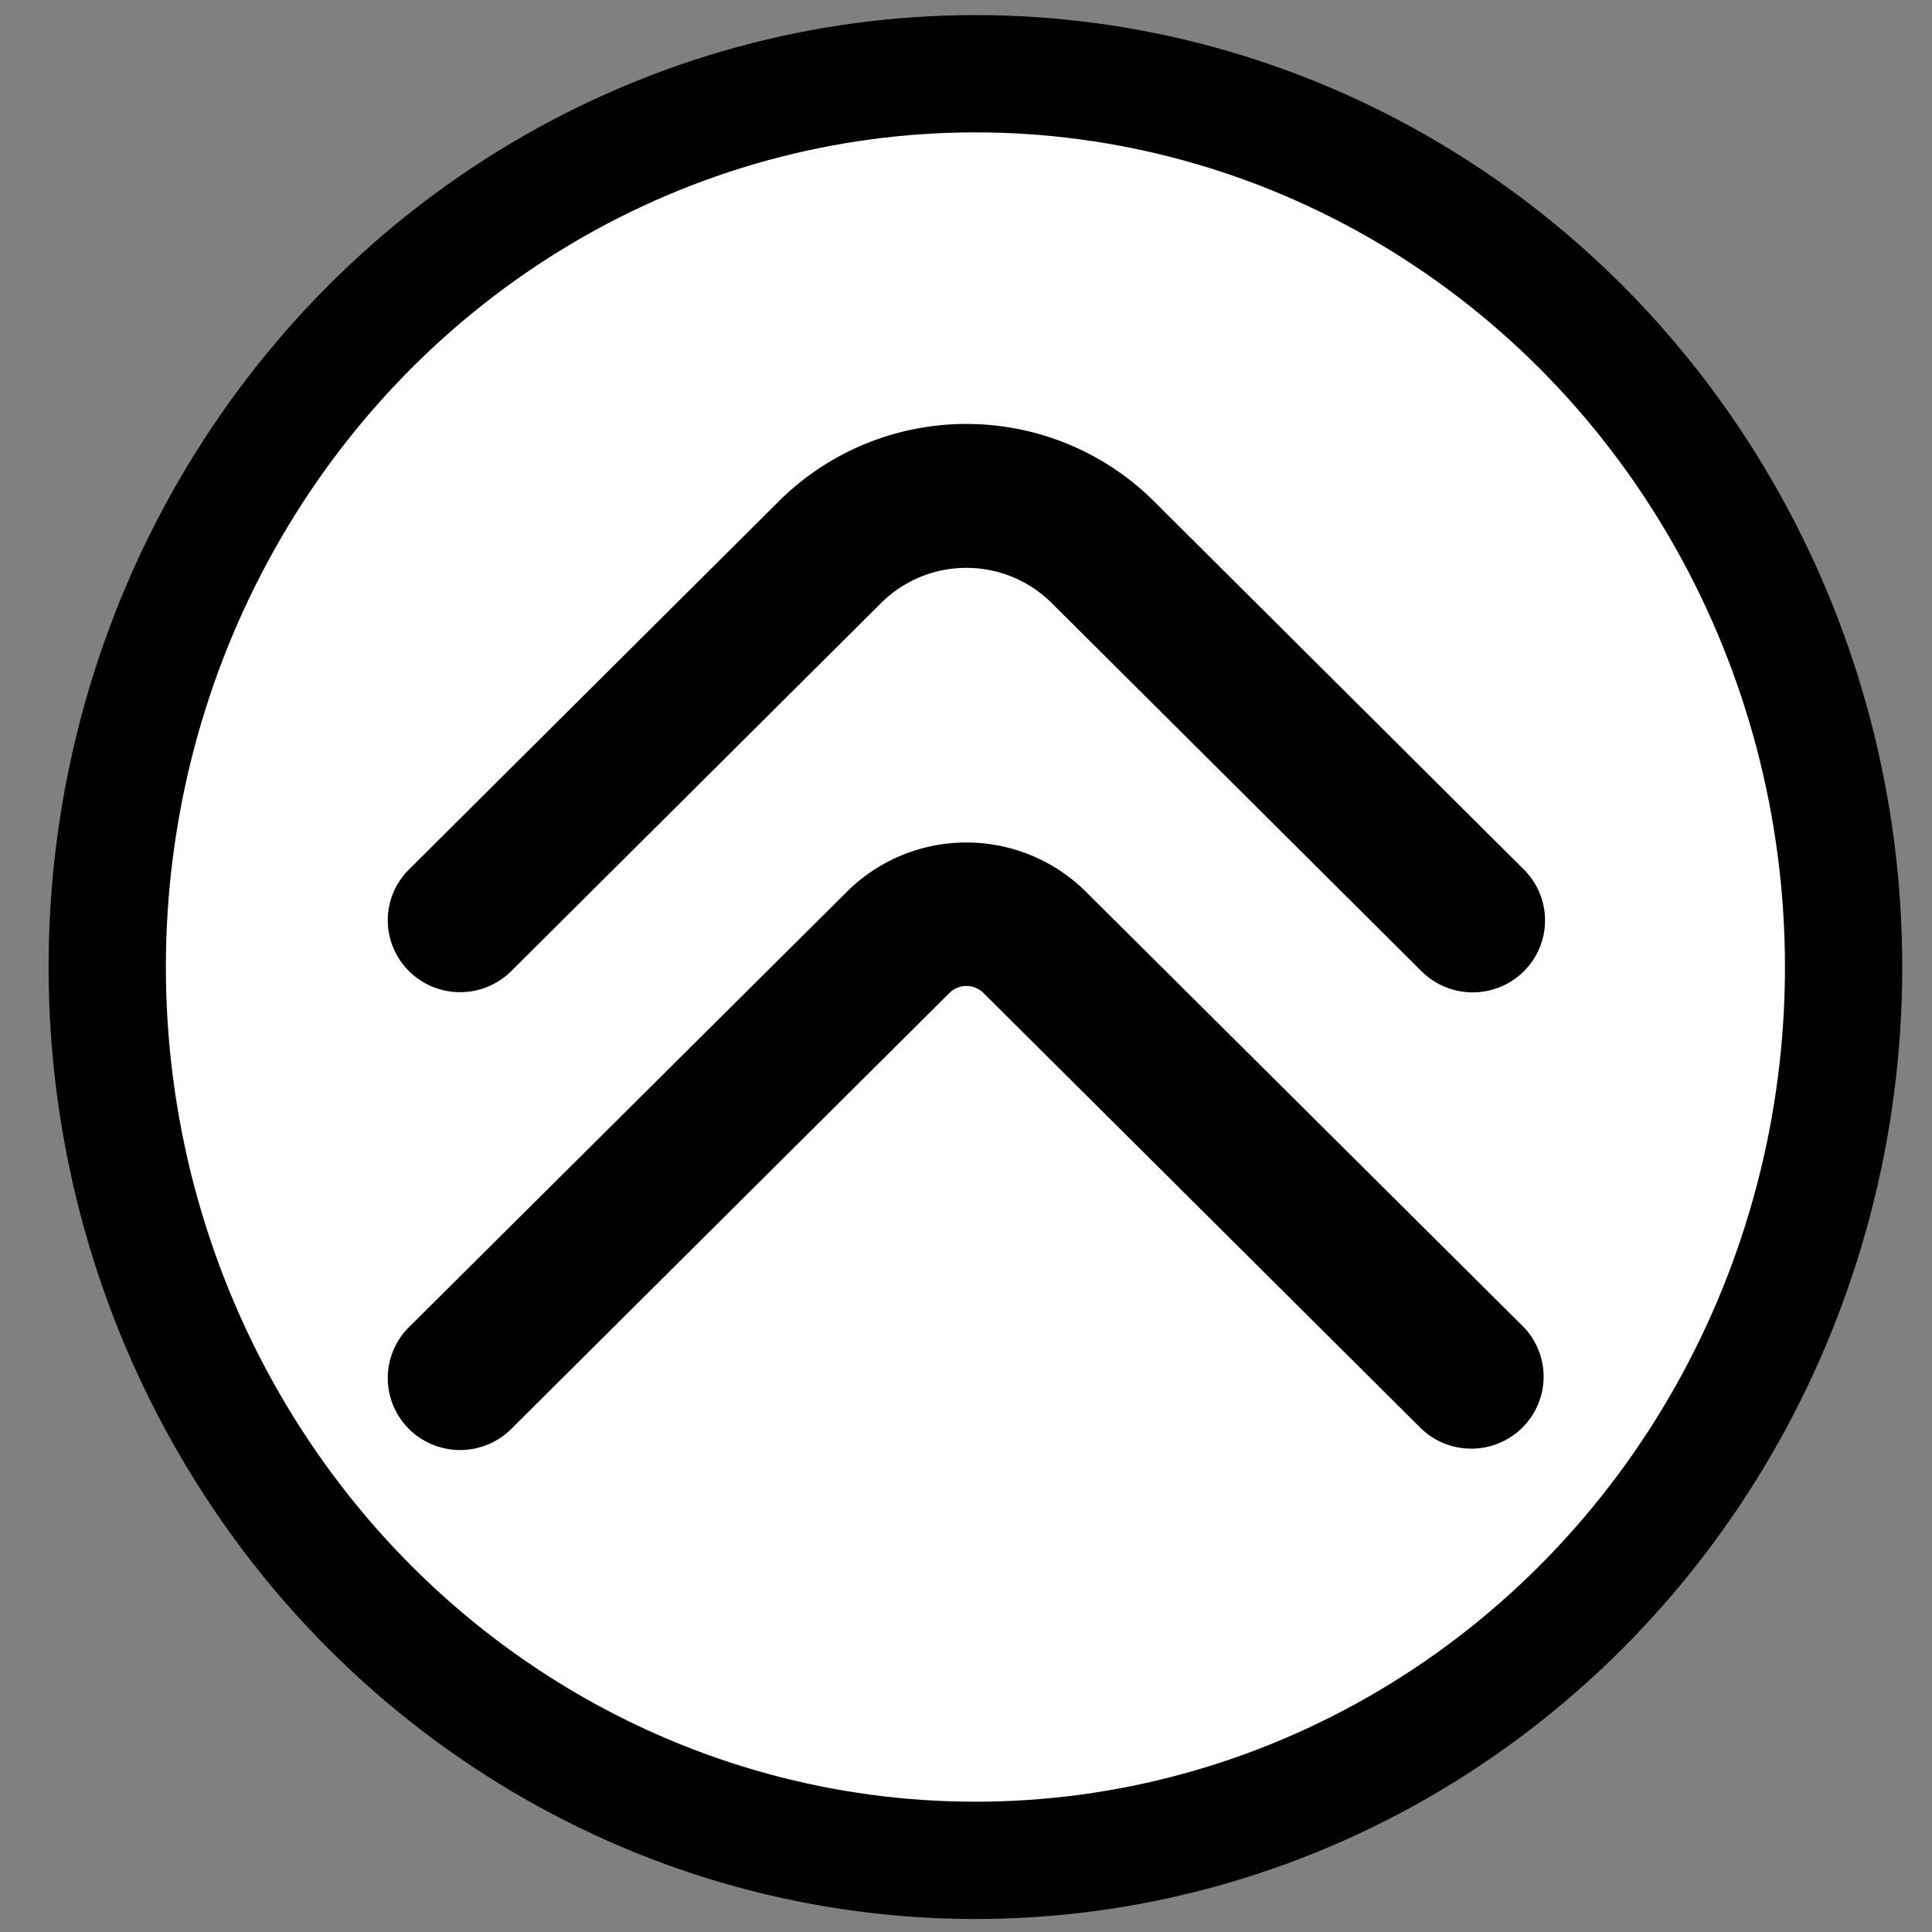 <?xml version="1.0" encoding="UTF-8" standalone="no"?>
<svg
   id="arrow-circle-down"
   viewBox="0 0 24 24"
   width="512"
   height="512"
   version="1.1"
   sodipodi:docname="article-up.svg"
   inkscape:version="1.4 (1:1.4+202410161351+e7c3feb100)"
   xmlns:inkscape="http://www.inkscape.org/namespaces/inkscape"
   xmlns:sodipodi="http://sodipodi.sourceforge.net/DTD/sodipodi-0.dtd"
   xmlns:xlink="http://www.w3.org/1999/xlink"
   xmlns="http://www.w3.org/2000/svg"
   xmlns:svg="http://www.w3.org/2000/svg">
  <rect x="0" y="0" width="24" height="24" fill="#808080" stroke="none"/>
  <defs
     id="defs2">
    <linearGradient
       id="swatch4"
       inkscape:swatch="solid">
      <stop
         style="stop-color:#ffffff;stop-opacity:1;"
         offset="0"
         id="stop4" />
    </linearGradient>
    <linearGradient
       id="swatch3"
       inkscape:swatch="solid">
      <stop
         style="stop-color:#000000;stop-opacity:1;"
         offset="0"
         id="stop3" />
    </linearGradient>
    <linearGradient
       inkscape:collect="always"
       xlink:href="#swatch3"
       id="linearGradient3"
       x1="0.581"
       y1="11.668"
       x2="22.754"
       y2="11.668"
       gradientUnits="userSpaceOnUse"
       gradientTransform="matrix(0.973,0,0,1.005,0.766,0.291)" />
    <linearGradient
       inkscape:collect="always"
       xlink:href="#swatch4"
       id="linearGradient4"
       x1="0.213"
       y1="12.021"
       x2="23.87"
       y2="12.021"
       gradientUnits="userSpaceOnUse"
       gradientTransform="matrix(0.942,0,0,0.964,0.773,0.424)" />
  </defs>
  <sodipodi:namedview
     id="namedview2"
     pagecolor="#ffffff"
     bordercolor="#000000"
     borderopacity="0.25"
     inkscape:showpageshadow="2"
     inkscape:pageopacity="0.0"
     inkscape:pagecheckerboard="0"
     inkscape:deskcolor="#d1d1d1"
     inkscape:zoom="1.1289063"
     inkscape:cx="330.85121"
     inkscape:cy="316.23529"
     inkscape:window-width="3428"
     inkscape:window-height="1359"
     inkscape:window-x="1920"
     inkscape:window-y="681"
     inkscape:window-maximized="1"
     inkscape:current-layer="arrow-circle-down" />
  <ellipse
     style="fill:url(#linearGradient4);stroke:url(#linearGradient3);stroke-width:1.457;stroke-dasharray:none"
     id="path3"
     cx="12.117"
     cy="12.013"
     rx="10.785"
     ry="11.097" />
  <g
     id="g2"
     transform="matrix(0.599,0,0,0.596,4.817,4.305)">
    <path
       d="M 0,11.96 A 1.492,1.492 0 0 1 0.439,10.9 L 8.111,3.224 a 5.5,5.5 0 0 1 7.778,0 l 7.672,7.676 a 1.5,1.5 0 1 1 -2.122,2.121 L 13.768,5.345 a 2.5,2.5 0 0 0 -3.536,0 v 0 L 2.561,13.017 A 1.5,1.5 0 0 1 0,11.96 Z"
       id="path1" />
    <path
       d="M 0,21.5 A 1.5,1.5 0 0 1 0.439,20.439 L 9.525,11.36 a 3.505,3.505 0 0 1 4.95,0 l 9.086,9.081 a 1.5,1.5 0 0 1 -2.122,2.119 l -9.085,-9.086 a 0.5,0.5 0 0 0 -0.707,0 v 0 L 2.561,22.56 A 1.5,1.5 0 0 1 0,21.5 Z"
       id="path2" />
  </g>
</svg>
